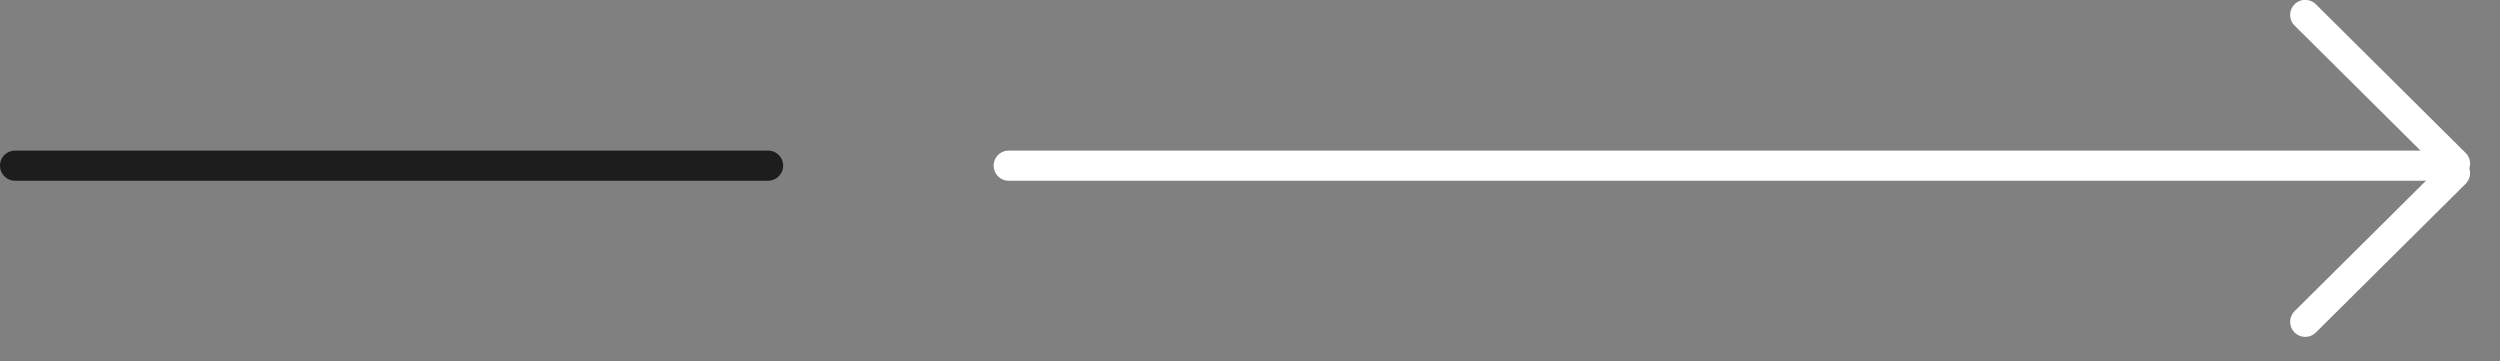 <svg
	width="83"
	height="12"
	xmlns="http://www.w3.org/2000/svg"
	xmlns:xlink="http://www.w3.org/1999/xlink"
>
	<rect width="100%" height="100%" fill="#808080" stroke="none"/>
	<use xlink:href="#a" transform="matrix(-1 0 0 1 81 4)" fill="#FFF" />
	<use xlink:href="#b" transform="translate(0 4)" fill="#1E1D1D" />
	<use xlink:href="#c" transform="matrix(-1 0 0 1 81.5 -.41)" fill="#FFF" />
	<use xlink:href="#c" transform="rotate(180 40.75 5.795)" fill="#FFF" />
	<defs>
		<path
			id="a"
			d="M.5 1a.5.5 0 0 0 0 1V1zm47.01 1a.5.5 0 1 0 0-1v1zM.5 2h47.01V1H.5v1z"
		/>
		<path id="b" d="M.5 1a.5.5 0 0 0 0 1V1zm25 1a.5.5 0 0 0 0-1v1zM.5 2h25V1H.5v1z" />
		<path
			id="c"
			d="M5.312 1.267a.5.5 0 1 0-.704-.71l.704.71zM-.352 5.48a.5.5 0 1 0 .704.71l-.704-.71zM4.608.557l-4.96 4.924.704.71 4.96-4.924-.704-.71z"
		/>
	</defs>
</svg>

